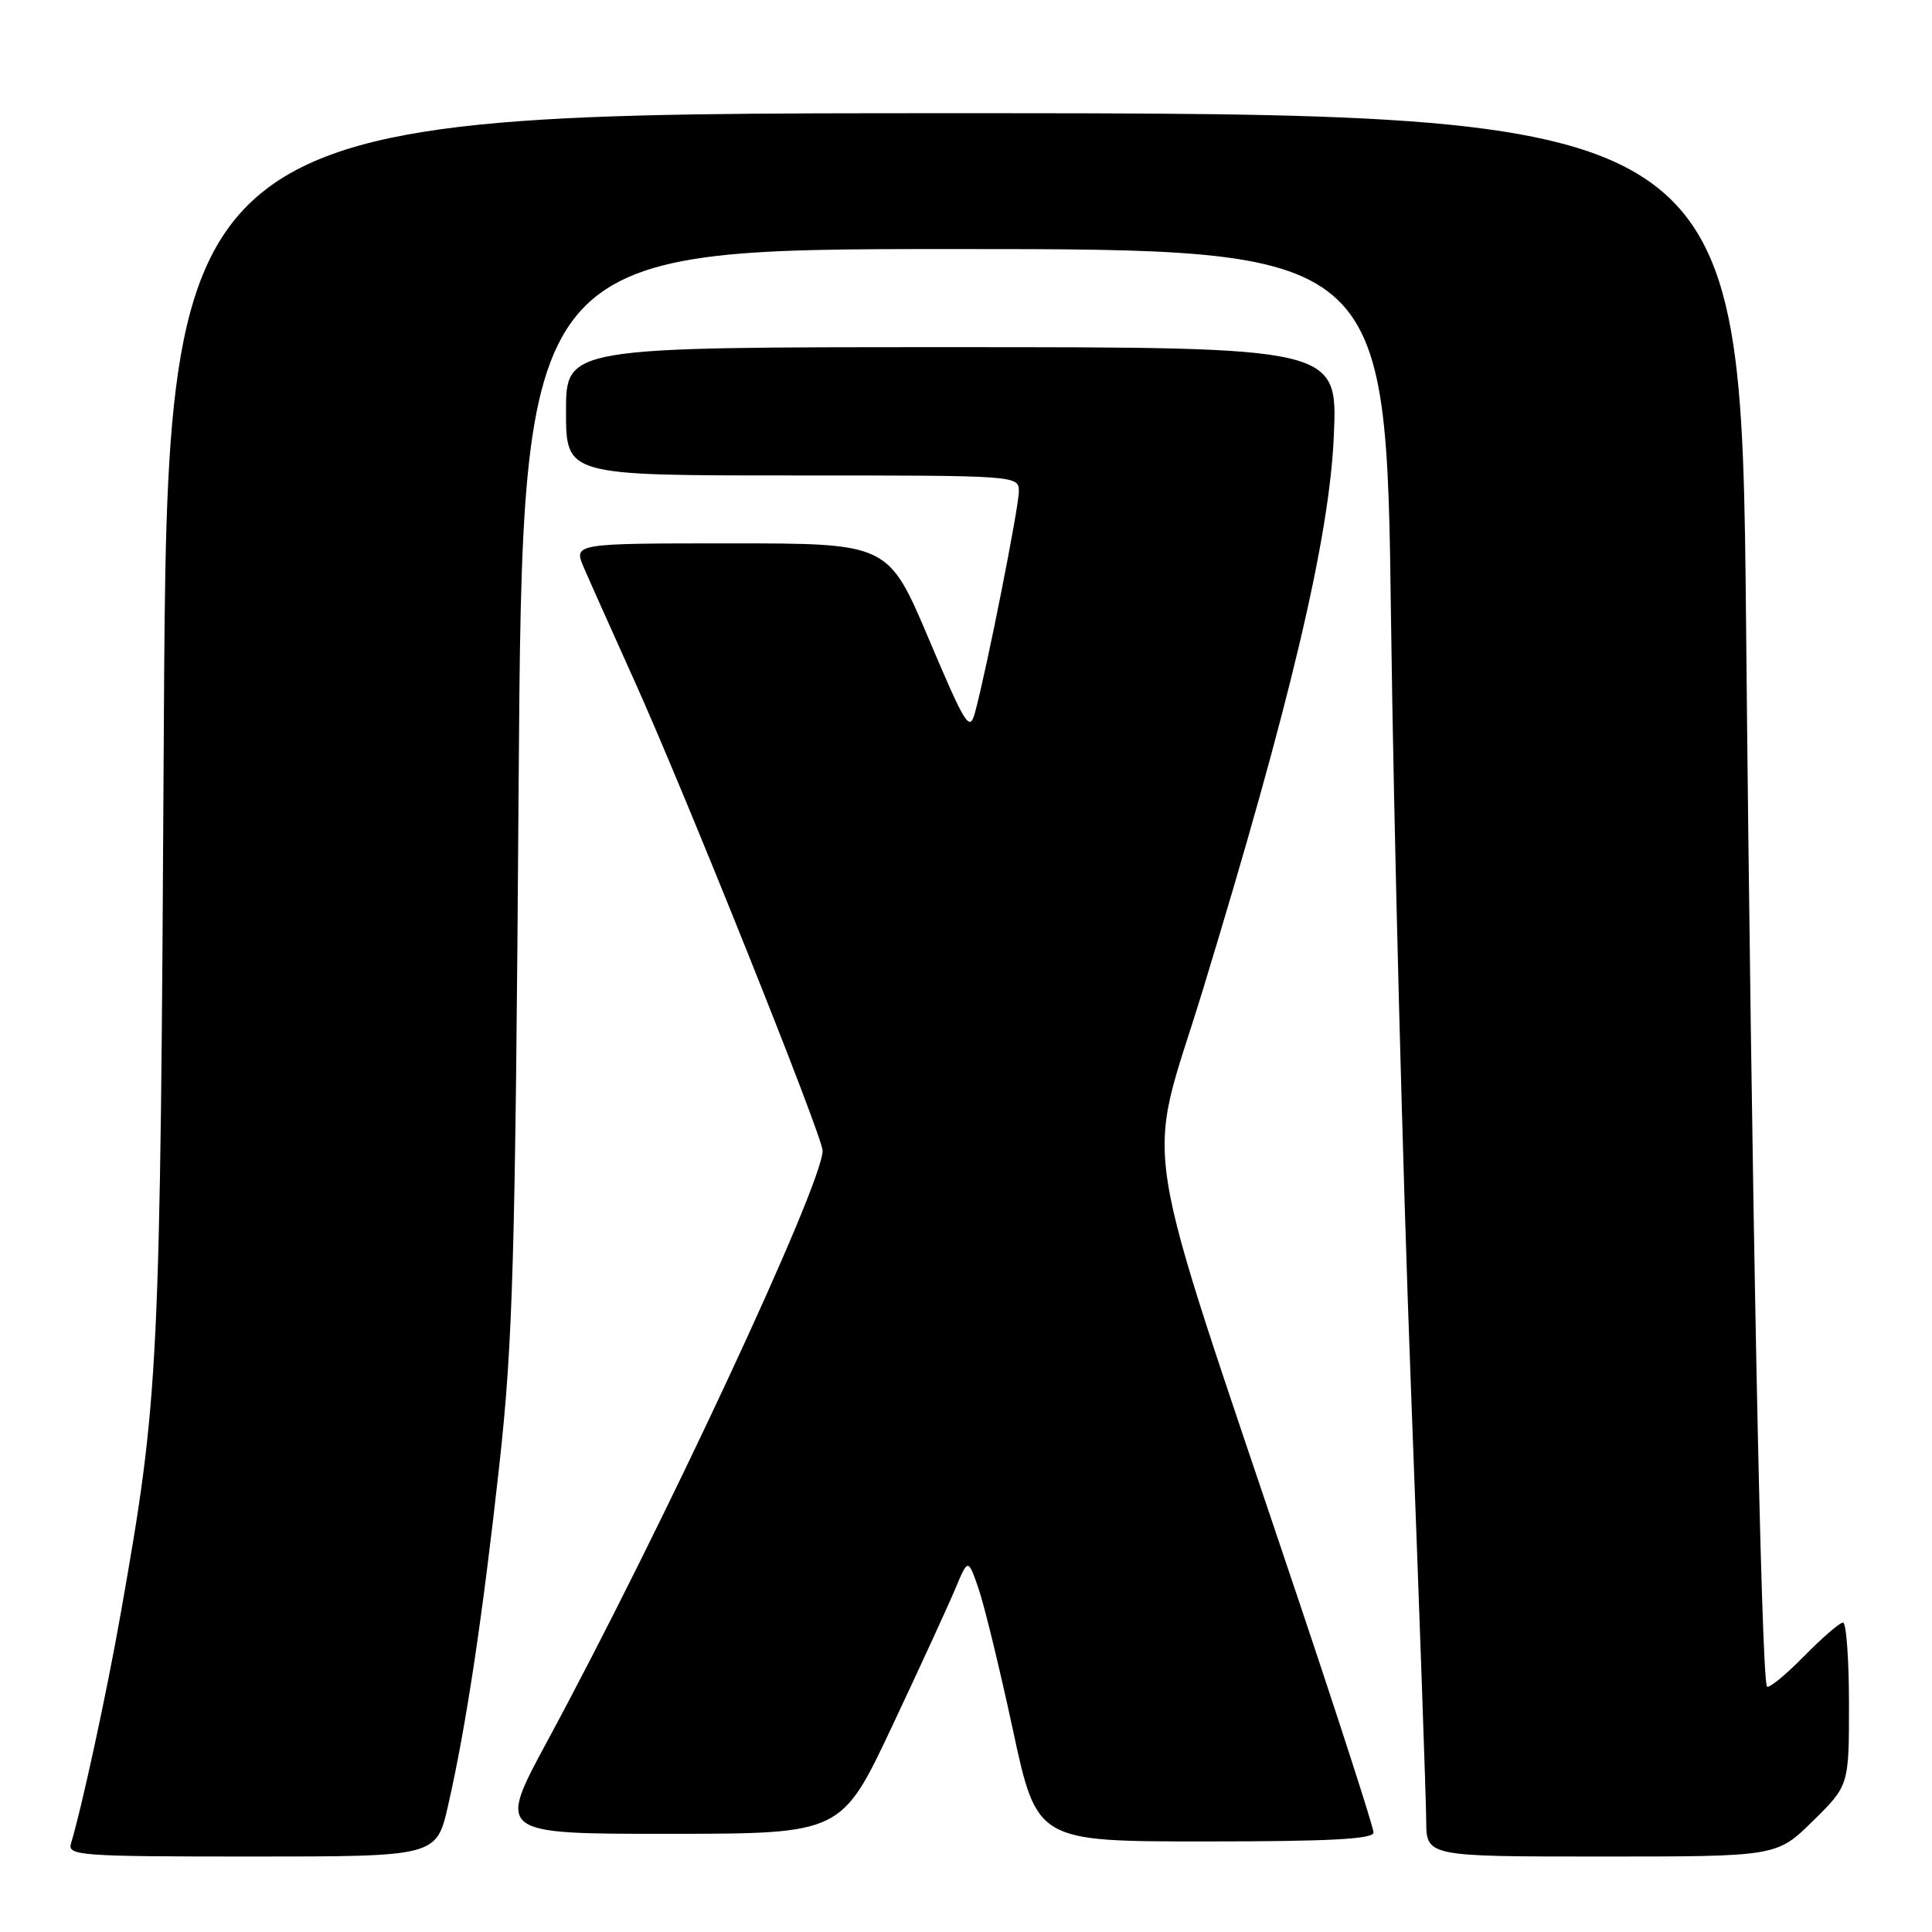 <?xml version="1.0" encoding="UTF-8" standalone="no"?>
<!DOCTYPE svg PUBLIC "-//W3C//DTD SVG 1.1//EN" "http://www.w3.org/Graphics/SVG/1.1/DTD/svg11.dtd" >
<svg xmlns="http://www.w3.org/2000/svg" xmlns:xlink="http://www.w3.org/1999/xlink" version="1.1" viewBox="0 0 256 256">
 <g >
 <path fill="currentColor"
d=" M 59.38 239.21 C 61.78 228.68 63.95 214.21 66.18 194.00 C 67.97 177.72 68.28 166.95 68.72 104.25 C 69.23 33.00 69.23 33.00 126.46 33.00 C 183.69 33.00 183.69 33.00 184.32 82.25 C 184.67 109.34 185.86 155.12 186.96 184.00 C 188.06 212.88 188.97 238.64 188.98 241.25 C 189.00 246.00 189.00 246.00 212.22 246.00 C 235.43 246.00 235.43 246.00 240.22 241.29 C 245.00 236.58 245.00 236.58 245.00 225.79 C 245.00 219.85 244.64 215.00 244.21 215.00 C 243.77 215.00 241.44 217.02 239.02 219.48 C 236.60 221.94 234.41 223.74 234.14 223.48 C 233.37 222.70 232.07 156.87 231.37 83.25 C 230.72 15.00 230.72 15.00 126.45 15.00 C 22.17 15.00 22.17 15.00 21.71 96.25 C 21.23 182.34 21.10 184.86 15.96 214.00 C 14.12 224.41 10.79 239.76 9.41 244.25 C 8.90 245.88 10.49 246.00 33.35 246.00 C 57.84 246.00 57.84 246.00 59.38 239.21 Z  M 182.00 242.81 C 182.00 242.16 177.54 228.32 172.08 212.06 C 150.42 147.50 151.77 156.08 159.36 131.24 C 170.97 93.21 176.15 71.31 176.74 57.75 C 177.25 46.00 177.25 46.00 126.12 46.00 C 75.00 46.00 75.00 46.00 75.00 54.50 C 75.00 63.00 75.00 63.00 105.00 63.00 C 134.97 63.00 135.00 63.00 135.00 65.14 C 135.00 67.23 130.74 88.72 129.20 94.39 C 128.48 97.04 127.97 96.22 123.06 84.64 C 117.70 72.00 117.70 72.00 96.84 72.00 C 75.97 72.00 75.97 72.00 77.38 75.25 C 78.15 77.04 81.12 83.67 83.97 90.00 C 90.69 104.87 109.00 150.58 109.00 152.47 C 109.00 156.93 87.67 202.68 72.50 230.75 C 65.88 243.00 65.88 243.00 88.69 242.99 C 111.50 242.98 111.50 242.98 118.21 228.74 C 121.90 220.91 125.67 212.70 126.59 210.50 C 128.27 206.50 128.27 206.50 129.63 210.40 C 130.38 212.54 132.44 220.98 134.20 229.15 C 137.39 244.00 137.39 244.00 159.70 244.00 C 176.25 244.00 182.00 243.69 182.00 242.81 Z "/>
</g>
</svg>